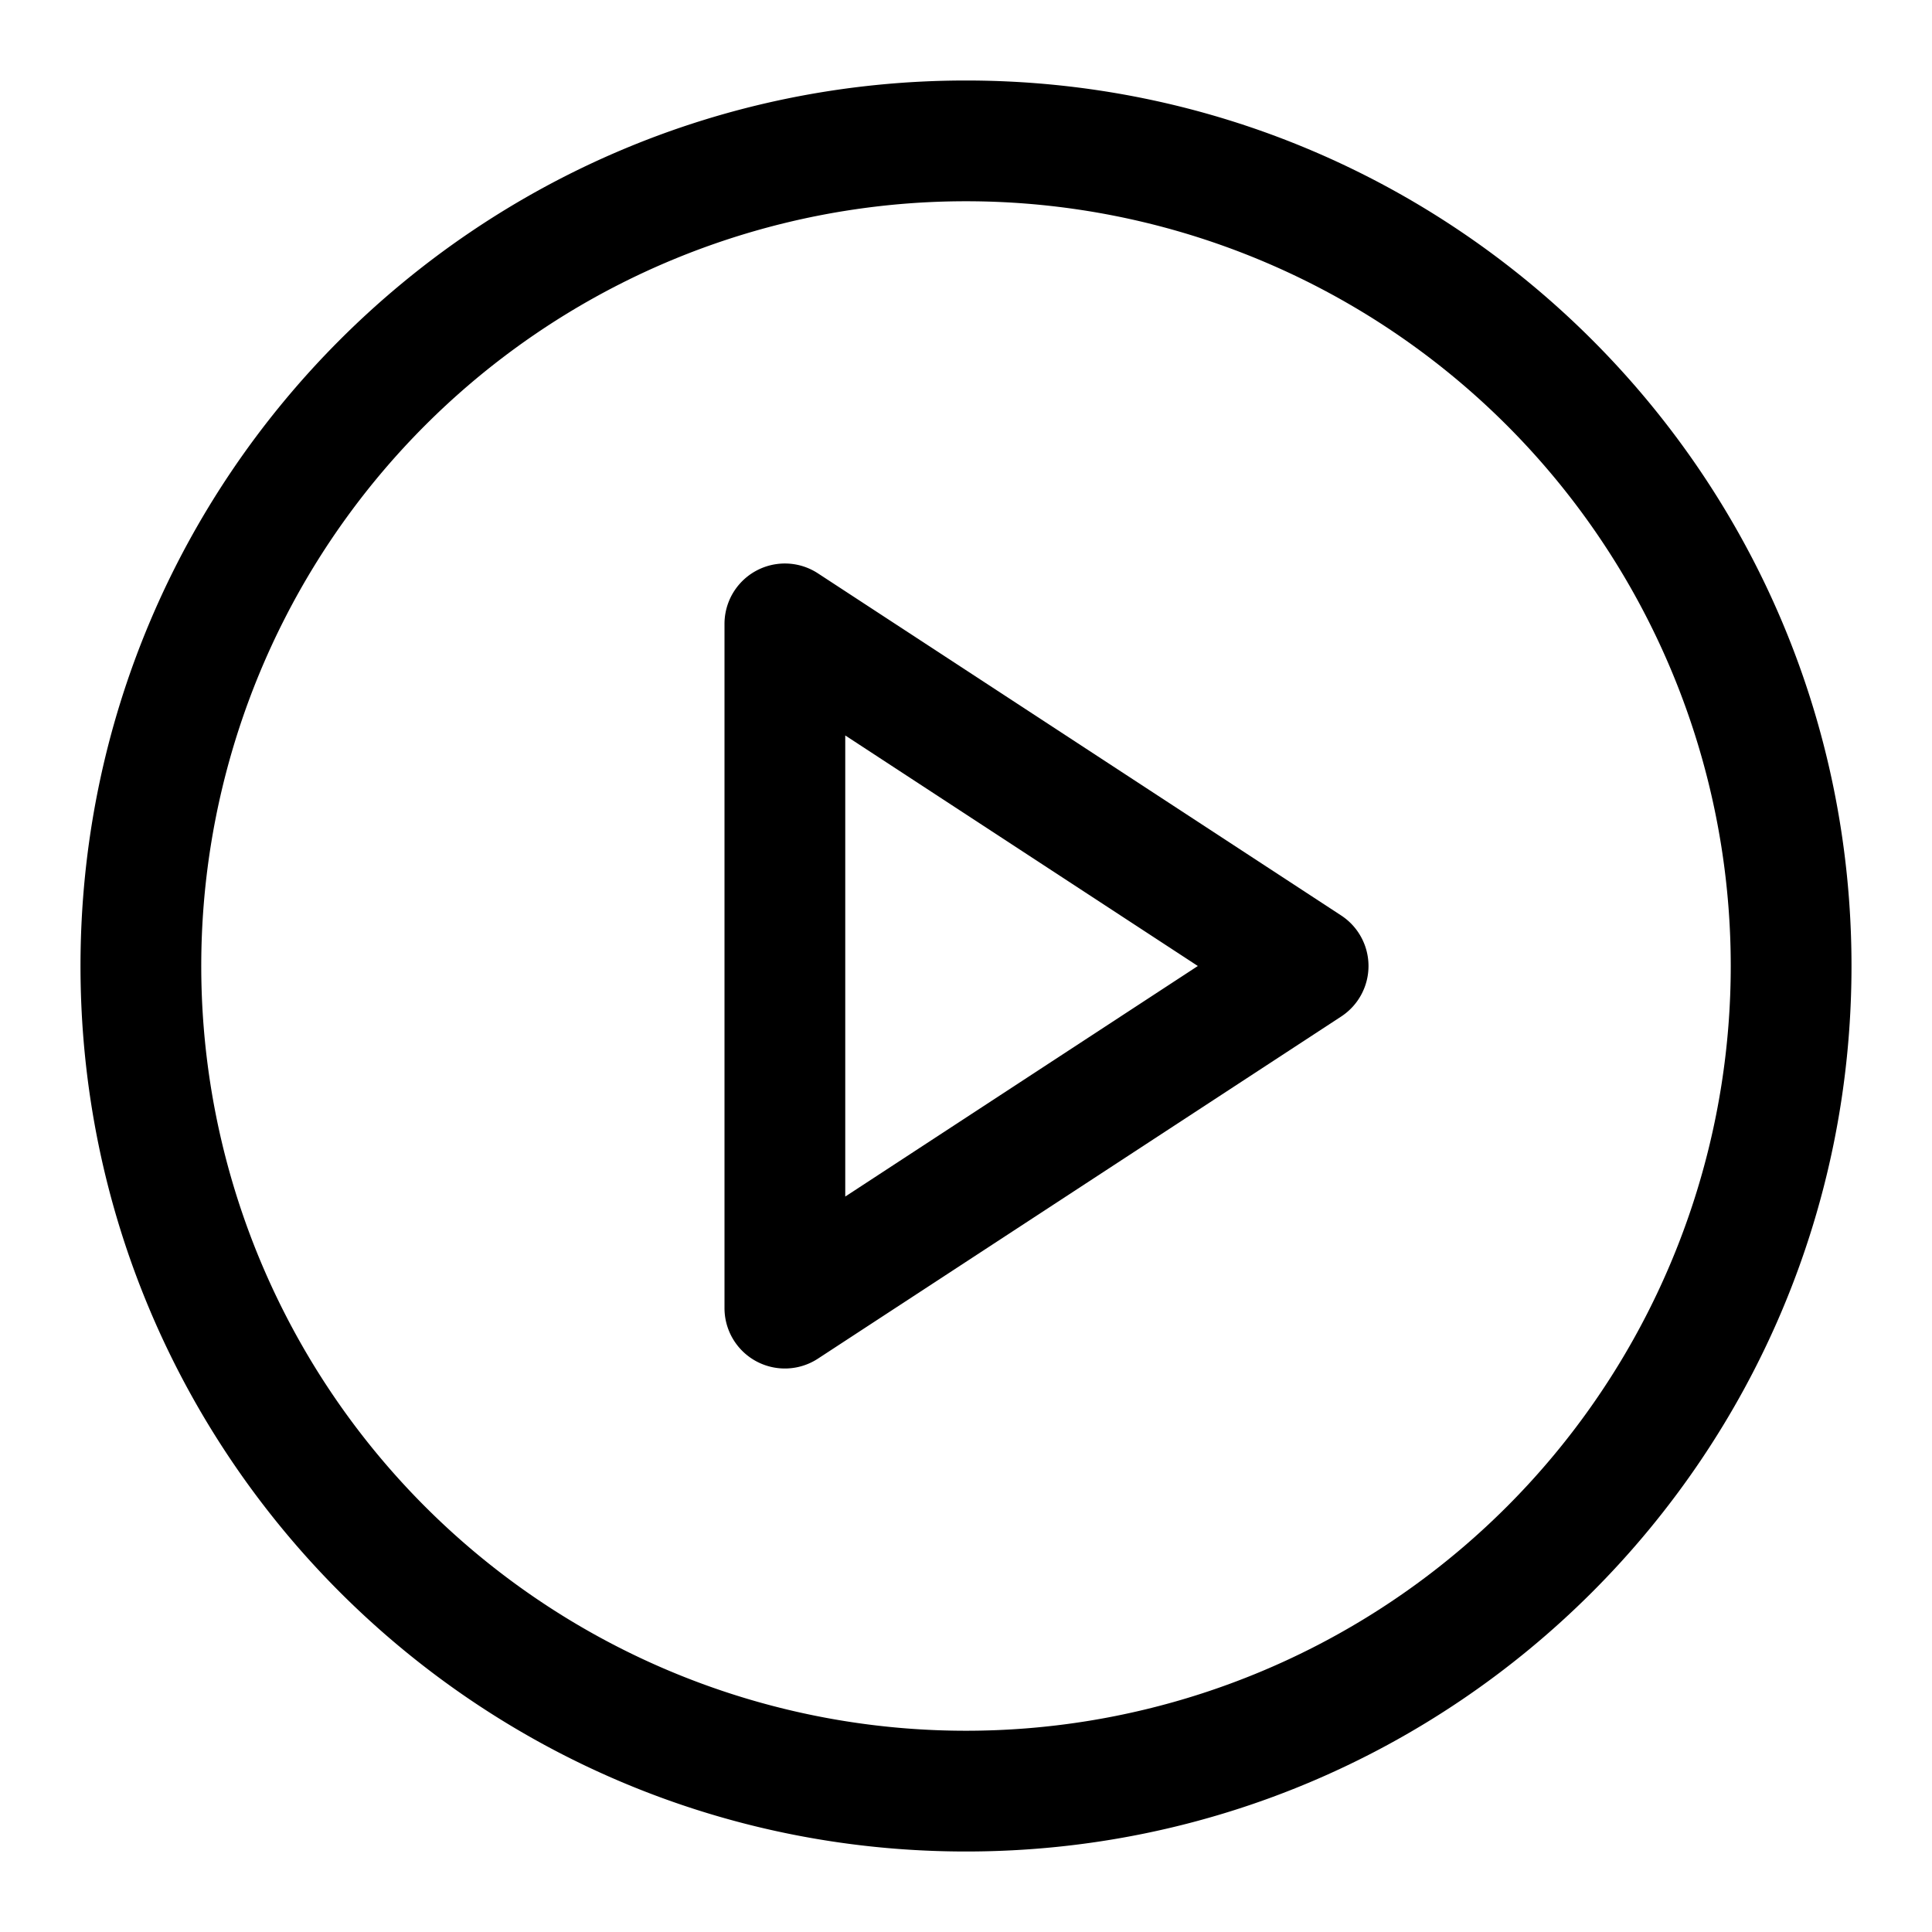 <svg xmlns="http://www.w3.org/2000/svg" width="24" height="24"><path fill-rule="evenodd" d="M10.16 7.122A.75.75 0 009 7.75v8.5a.75.75 0 001.16.628l6.5-4.25a.75.75 0 000-1.256l-6.5-4.25zM14.88 12l-4.38 2.864V9.136L14.88 12z"/><path fill-rule="evenodd" d="M1 12C1 5.925 5.925 1 12 1s11 4.925 11 11-4.925 11-11 11S1 18.075 1 12zm11-9.5a9.5 9.5 0 100 19 9.5 9.5 0 000-19z"/></svg>